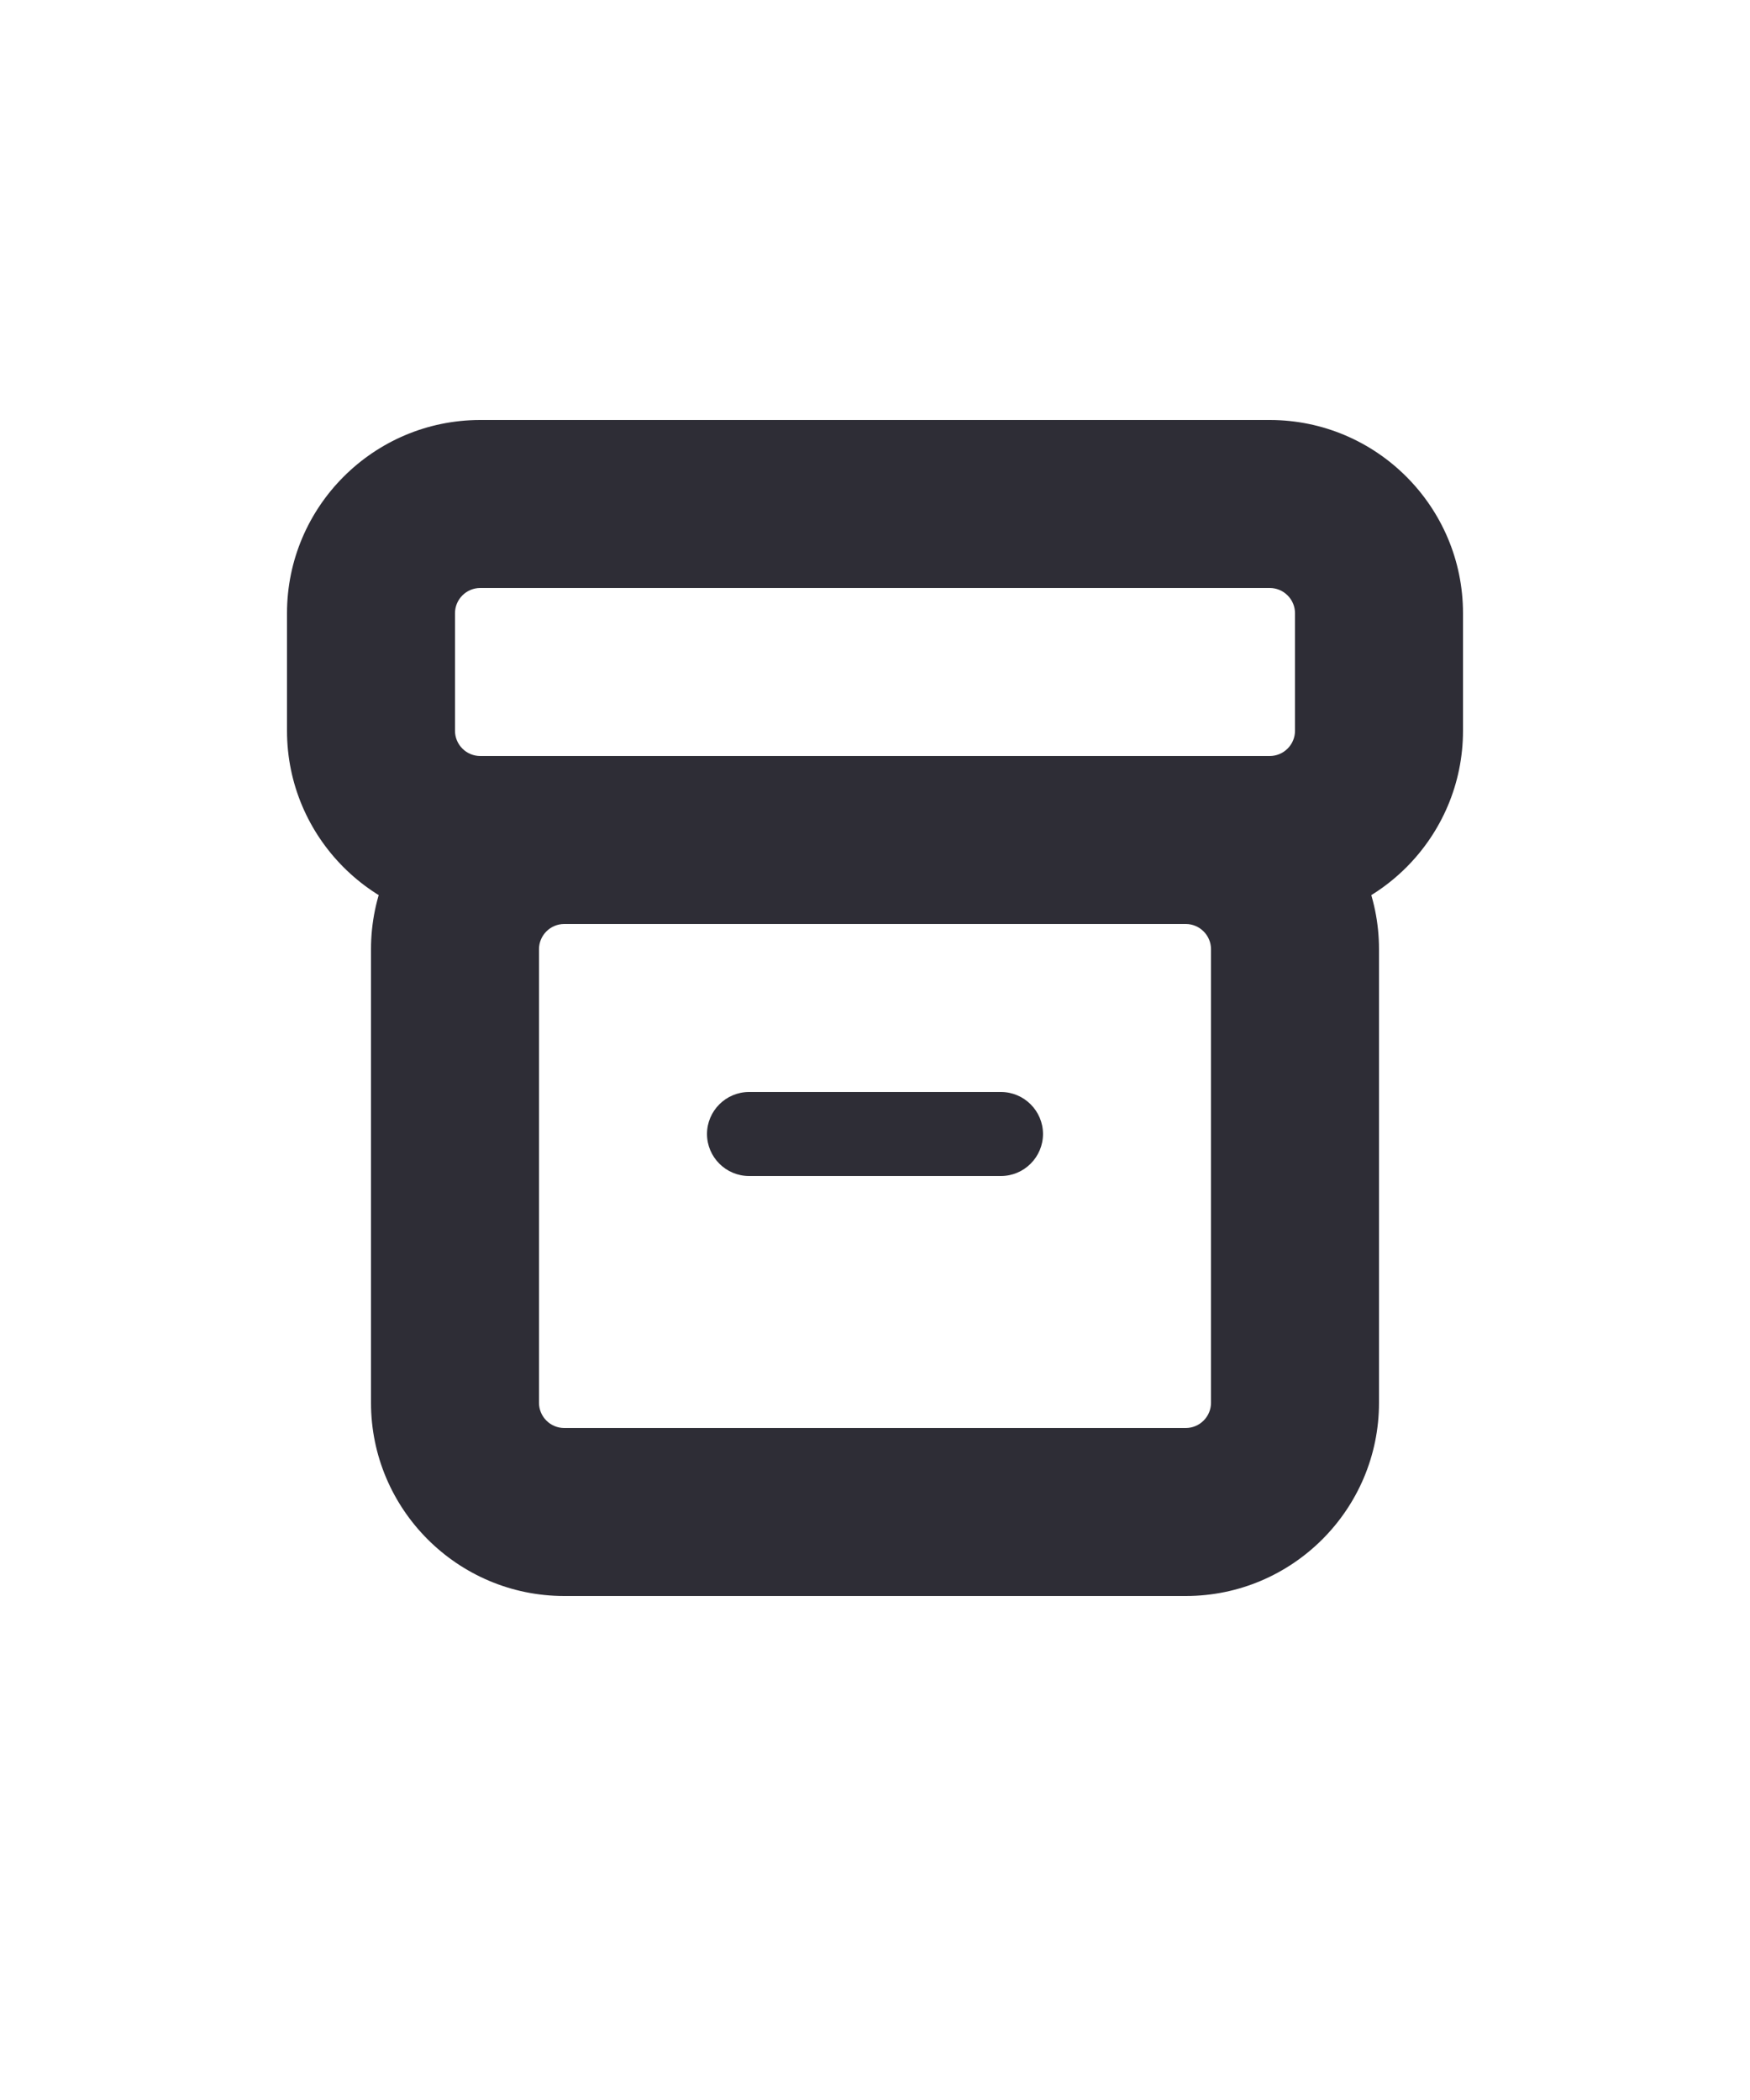 <svg width="500" height="600" viewBox="9.5 23 5 25" version="1.1" xmlns="http://www.w3.org/2000/svg" xmlns:xlink="http://www.w3.org/1999/xlink">
    <g id="Rent" stroke="none" stroke-width="1" fill="none" fill-rule="evenodd">
        <g id="Group-19" transform="translate(0, 24)">
            <rect id="Rectangle-" x="0" y="0" width="24" height="24"></rect>
            <g id="Group-4" transform="translate(5, 4)" fill="#2E2D36">
                <path d="M10.7,4 L3.3,4 C2.032,4 1,5.032 1,6.3 L1,11.7 C1,12.968 2.032,14 3.3,14 L10.7,14 C11.968,14 13,12.968 13,11.7 L13,6.3 C13,5.032 11.968,4 10.7,4 M10.7,6 C10.865,6 11,6.135 11,6.3 L11,11.7 C11,11.865 10.865,12 10.7,12 L3.3,12 C3.135,12 3,11.865 3,11.7 L3,6.3 C3,6.135 3.135,6 3.3,6 L10.7,6" id="Fill-13"></path>
                <path d="M11.7,0 L2.3,0 C1.032,0 0,1.032 0,2.3 L0,3.7 C0,4.968 1.032,6 2.3,6 L11.7,6 C12.968,6 14,4.968 14,3.7 L14,2.3 C14,1.032 12.968,0 11.7,0 M11.7,2 C11.865,2 12,2.135 12,2.3 L12,3.7 C12,3.865 11.865,4 11.7,4 L2.3,4 C2.135,4 2,3.865 2,3.7 L2,2.3 C2,2.135 2.135,2 2.3,2 L11.7,2" id="Fill-15"></path>
                <path d="M9,8.5 C9,8.775 8.775,9 8.5,9 L5.5,9 C5.225,9 5,8.775 5,8.5 C5,8.225 5.225,8 5.5,8 L8.5,8 C8.775,8 9,8.225 9,8.5" id="Fill-19"></path>
            </g>
        </g>
    </g>
</svg>
